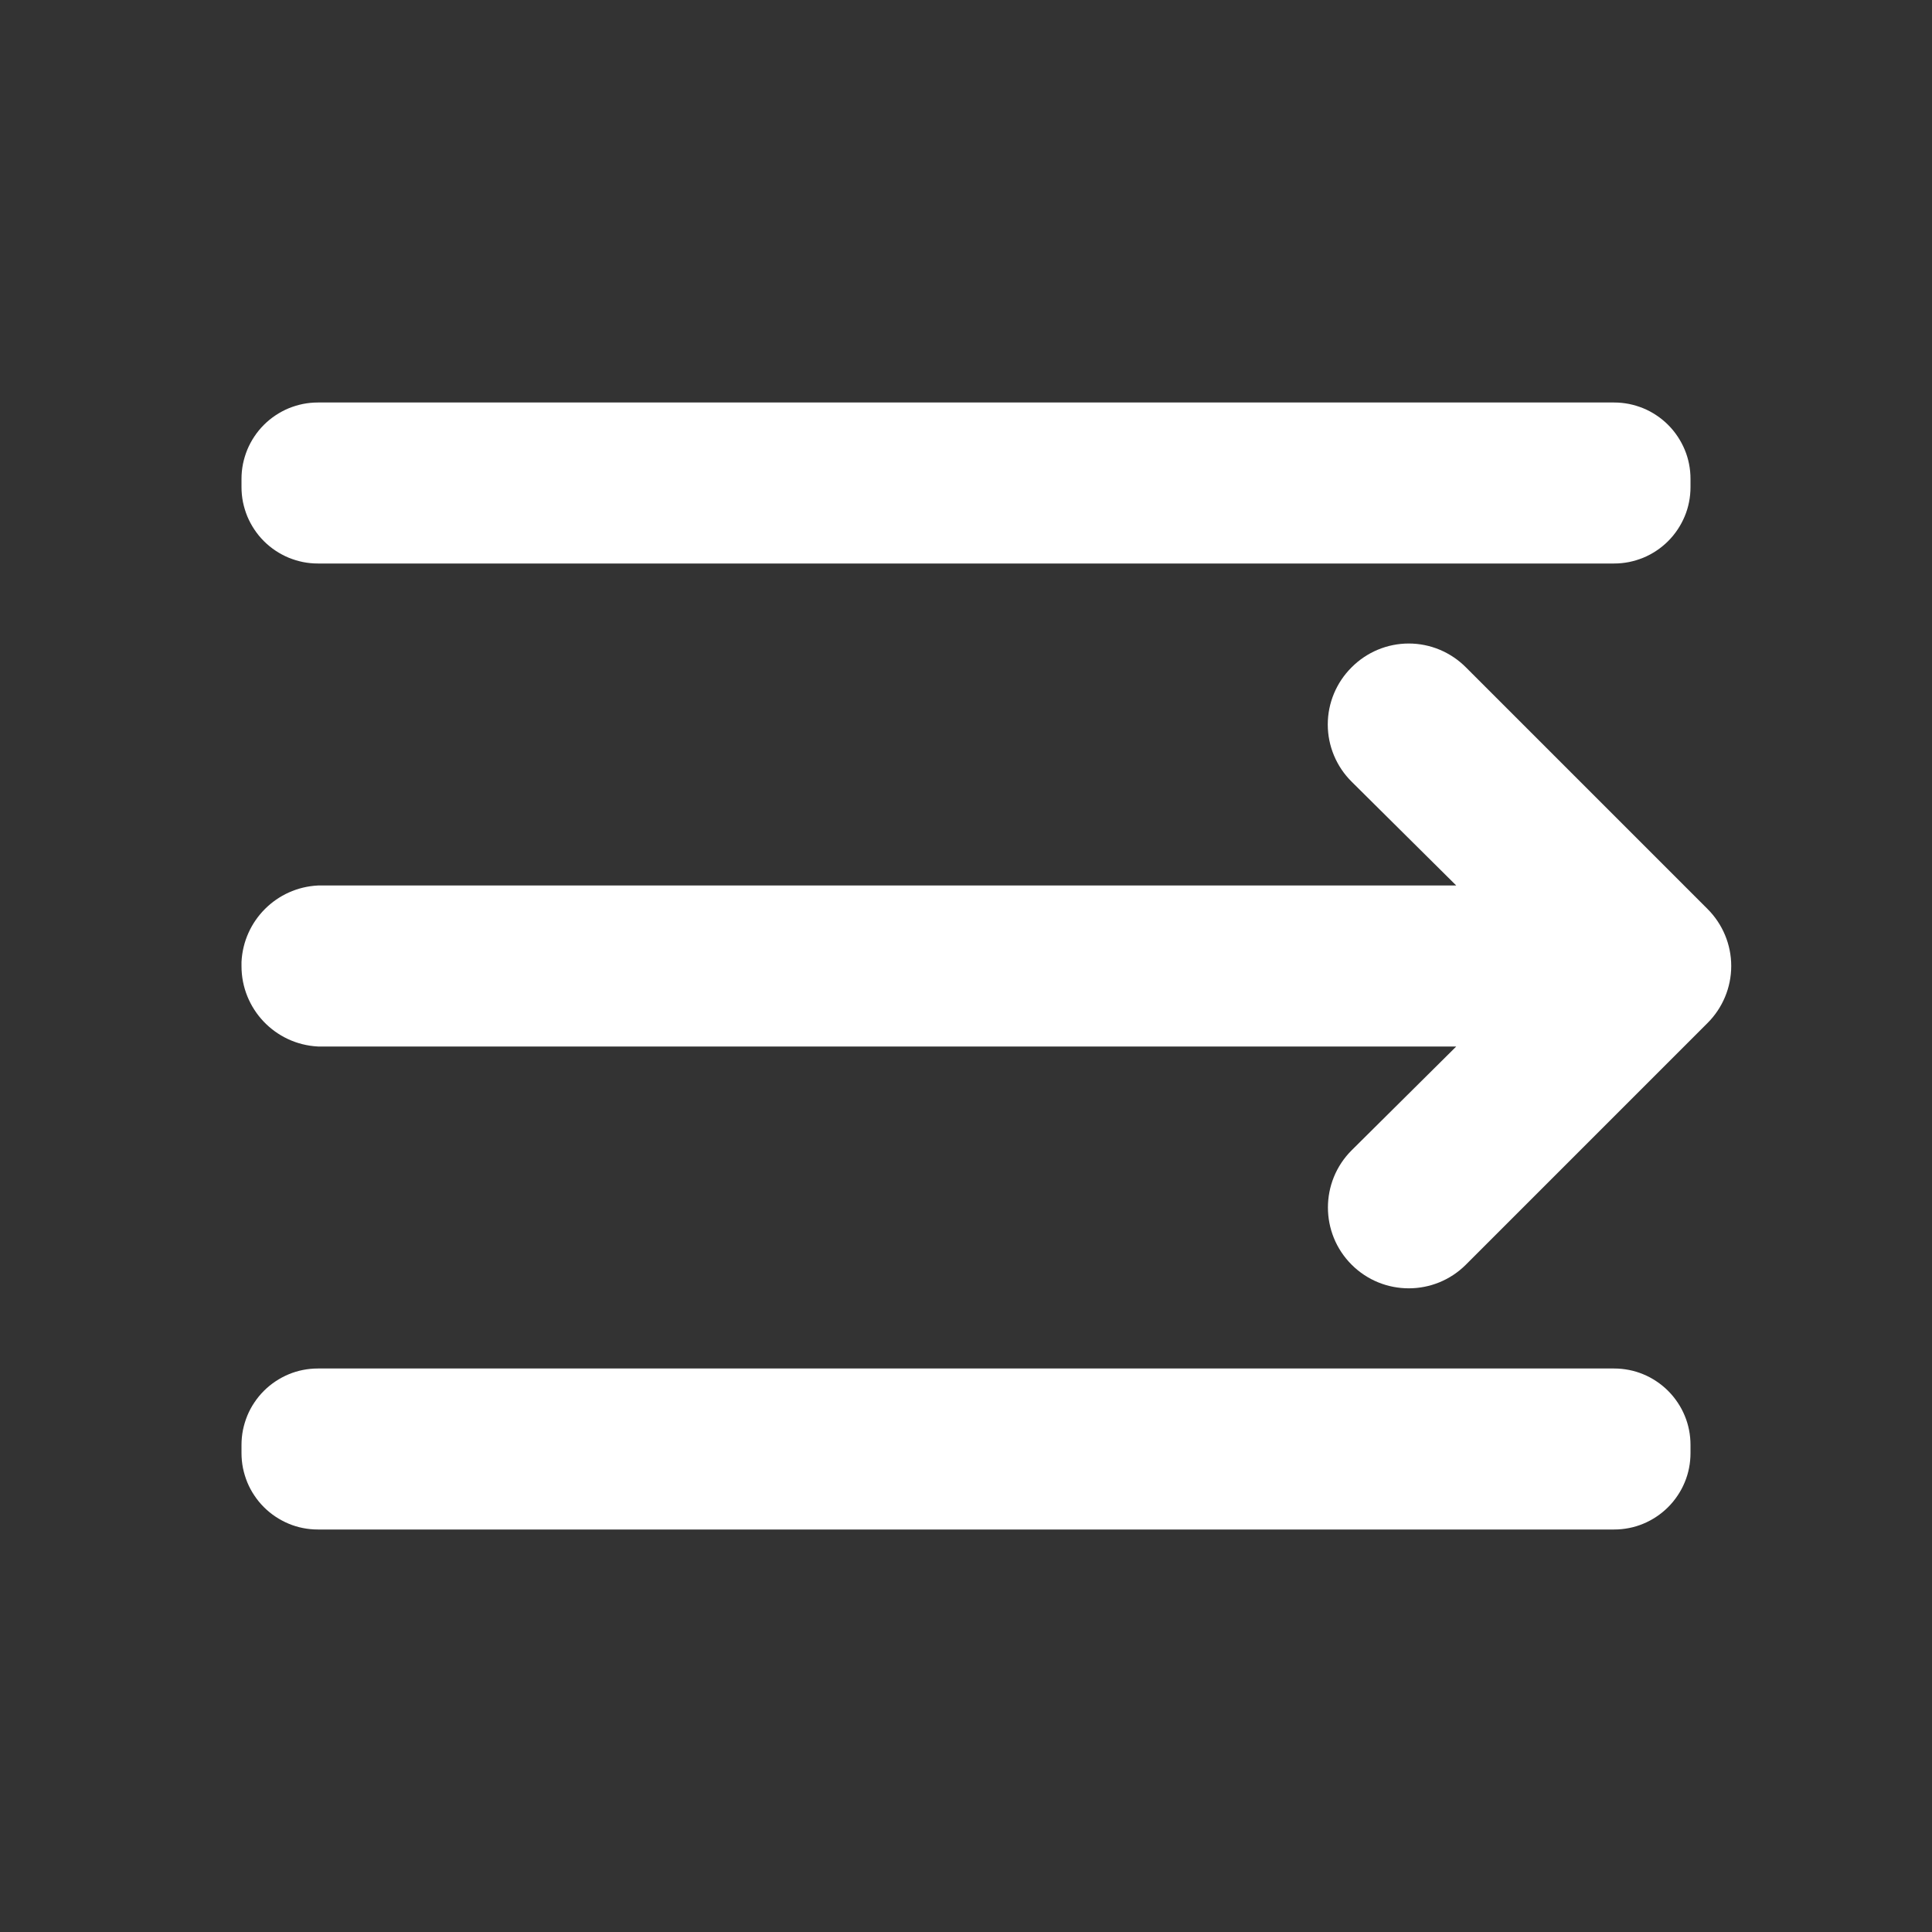 <?xml version="1.0" encoding="utf-8"?>
<svg width="24px" height="24px" viewBox="0 0 24 24" version="1.1" xmlns:xlink="http://www.w3.org/1999/xlink" xmlns="http://www.w3.org/2000/svg">
  <rect x="0" y="0" width="24" height="24" fill="#333333" stroke="none"/>
  <g id="menu-arrow-outline" transform="matrix(-1 8.742278E-08 -8.742278E-08 -1 24 24)">
    <path d="M24 24L-1.90735e-06 24L0 0L24 1.90735e-06L24 24Z" id="Rectangle-path" fill="#000000" fill-opacity="0" fill-rule="evenodd" stroke="none" />
    <path d="M20.05 11L5.91 11L7.21 9.71C7.602 9.318 7.602 8.682 7.21 8.29C6.818 7.898 6.182 7.898 5.79 8.29L2.79 11.29C2.601 11.478 2.494 11.733 2.494 12C2.494 12.267 2.601 12.522 2.79 12.71L5.79 15.71C5.978 15.899 6.233 16.006 6.5 16.006C6.767 16.006 7.022 15.899 7.21 15.71C7.399 15.522 7.506 15.267 7.506 15C7.506 14.733 7.399 14.478 7.21 14.29L5.91 13L20.05 13C20.564 12.975 20.975 12.564 21 12.05L21 12C21.001 11.467 20.583 11.027 20.05 11Z" id="Shape" fill="#FFFFFF" fill-rule="evenodd" stroke="none" />
    <path d="M3.949 17L20.051 17Q20.145 17 20.236 17.018Q20.328 17.037 20.414 17.072Q20.5 17.108 20.578 17.16Q20.656 17.212 20.722 17.278Q20.788 17.344 20.84 17.422Q20.892 17.5 20.928 17.586Q20.963 17.672 20.982 17.764Q21 17.855 21 17.949L21 18.051Q21 18.145 20.982 18.236Q20.963 18.328 20.928 18.414Q20.892 18.5 20.84 18.578Q20.788 18.656 20.722 18.722Q20.656 18.788 20.578 18.84Q20.5 18.892 20.414 18.928Q20.328 18.963 20.236 18.982Q20.145 19 20.051 19L3.949 19Q3.856 19 3.764 18.982Q3.672 18.963 3.586 18.928Q3.499 18.892 3.422 18.84Q3.344 18.788 3.278 18.722Q3.212 18.656 3.16 18.578Q3.108 18.5 3.072 18.414Q3.036 18.328 3.018 18.236Q3 18.145 3 18.051L3 17.949Q3 17.855 3.018 17.764Q3.036 17.672 3.072 17.586Q3.108 17.5 3.16 17.422Q3.212 17.344 3.278 17.278Q3.344 17.212 3.422 17.16Q3.499 17.108 3.586 17.072Q3.672 17.037 3.764 17.018Q3.856 17 3.949 17Z" id="Rectangle-path" fill="#FFFFFF" fill-rule="evenodd" stroke="none" />
    <path d="M3.949 5L20.051 5Q20.145 5 20.236 5.018Q20.328 5.036 20.414 5.072Q20.5 5.108 20.578 5.16Q20.656 5.212 20.722 5.278Q20.788 5.344 20.84 5.422Q20.892 5.499 20.928 5.586Q20.963 5.672 20.982 5.764Q21 5.856 21 5.949L21 6.051Q21 6.144 20.982 6.236Q20.963 6.328 20.928 6.414Q20.892 6.501 20.84 6.578Q20.788 6.656 20.722 6.722Q20.656 6.788 20.578 6.84Q20.5 6.892 20.414 6.928Q20.328 6.964 20.236 6.982Q20.145 7 20.051 7L3.949 7Q3.856 7 3.764 6.982Q3.672 6.964 3.586 6.928Q3.499 6.892 3.422 6.84Q3.344 6.788 3.278 6.722Q3.212 6.656 3.16 6.578Q3.108 6.501 3.072 6.414Q3.036 6.328 3.018 6.236Q3 6.144 3 6.051L3 5.949Q3 5.856 3.018 5.764Q3.036 5.672 3.072 5.586Q3.108 5.499 3.16 5.422Q3.212 5.344 3.278 5.278Q3.344 5.212 3.422 5.16Q3.499 5.108 3.586 5.072Q3.672 5.036 3.764 5.018Q3.856 5 3.949 5Z" id="Rectangle-path" fill="#FFFFFF" fill-rule="evenodd" stroke="none" />
  </g>
</svg>